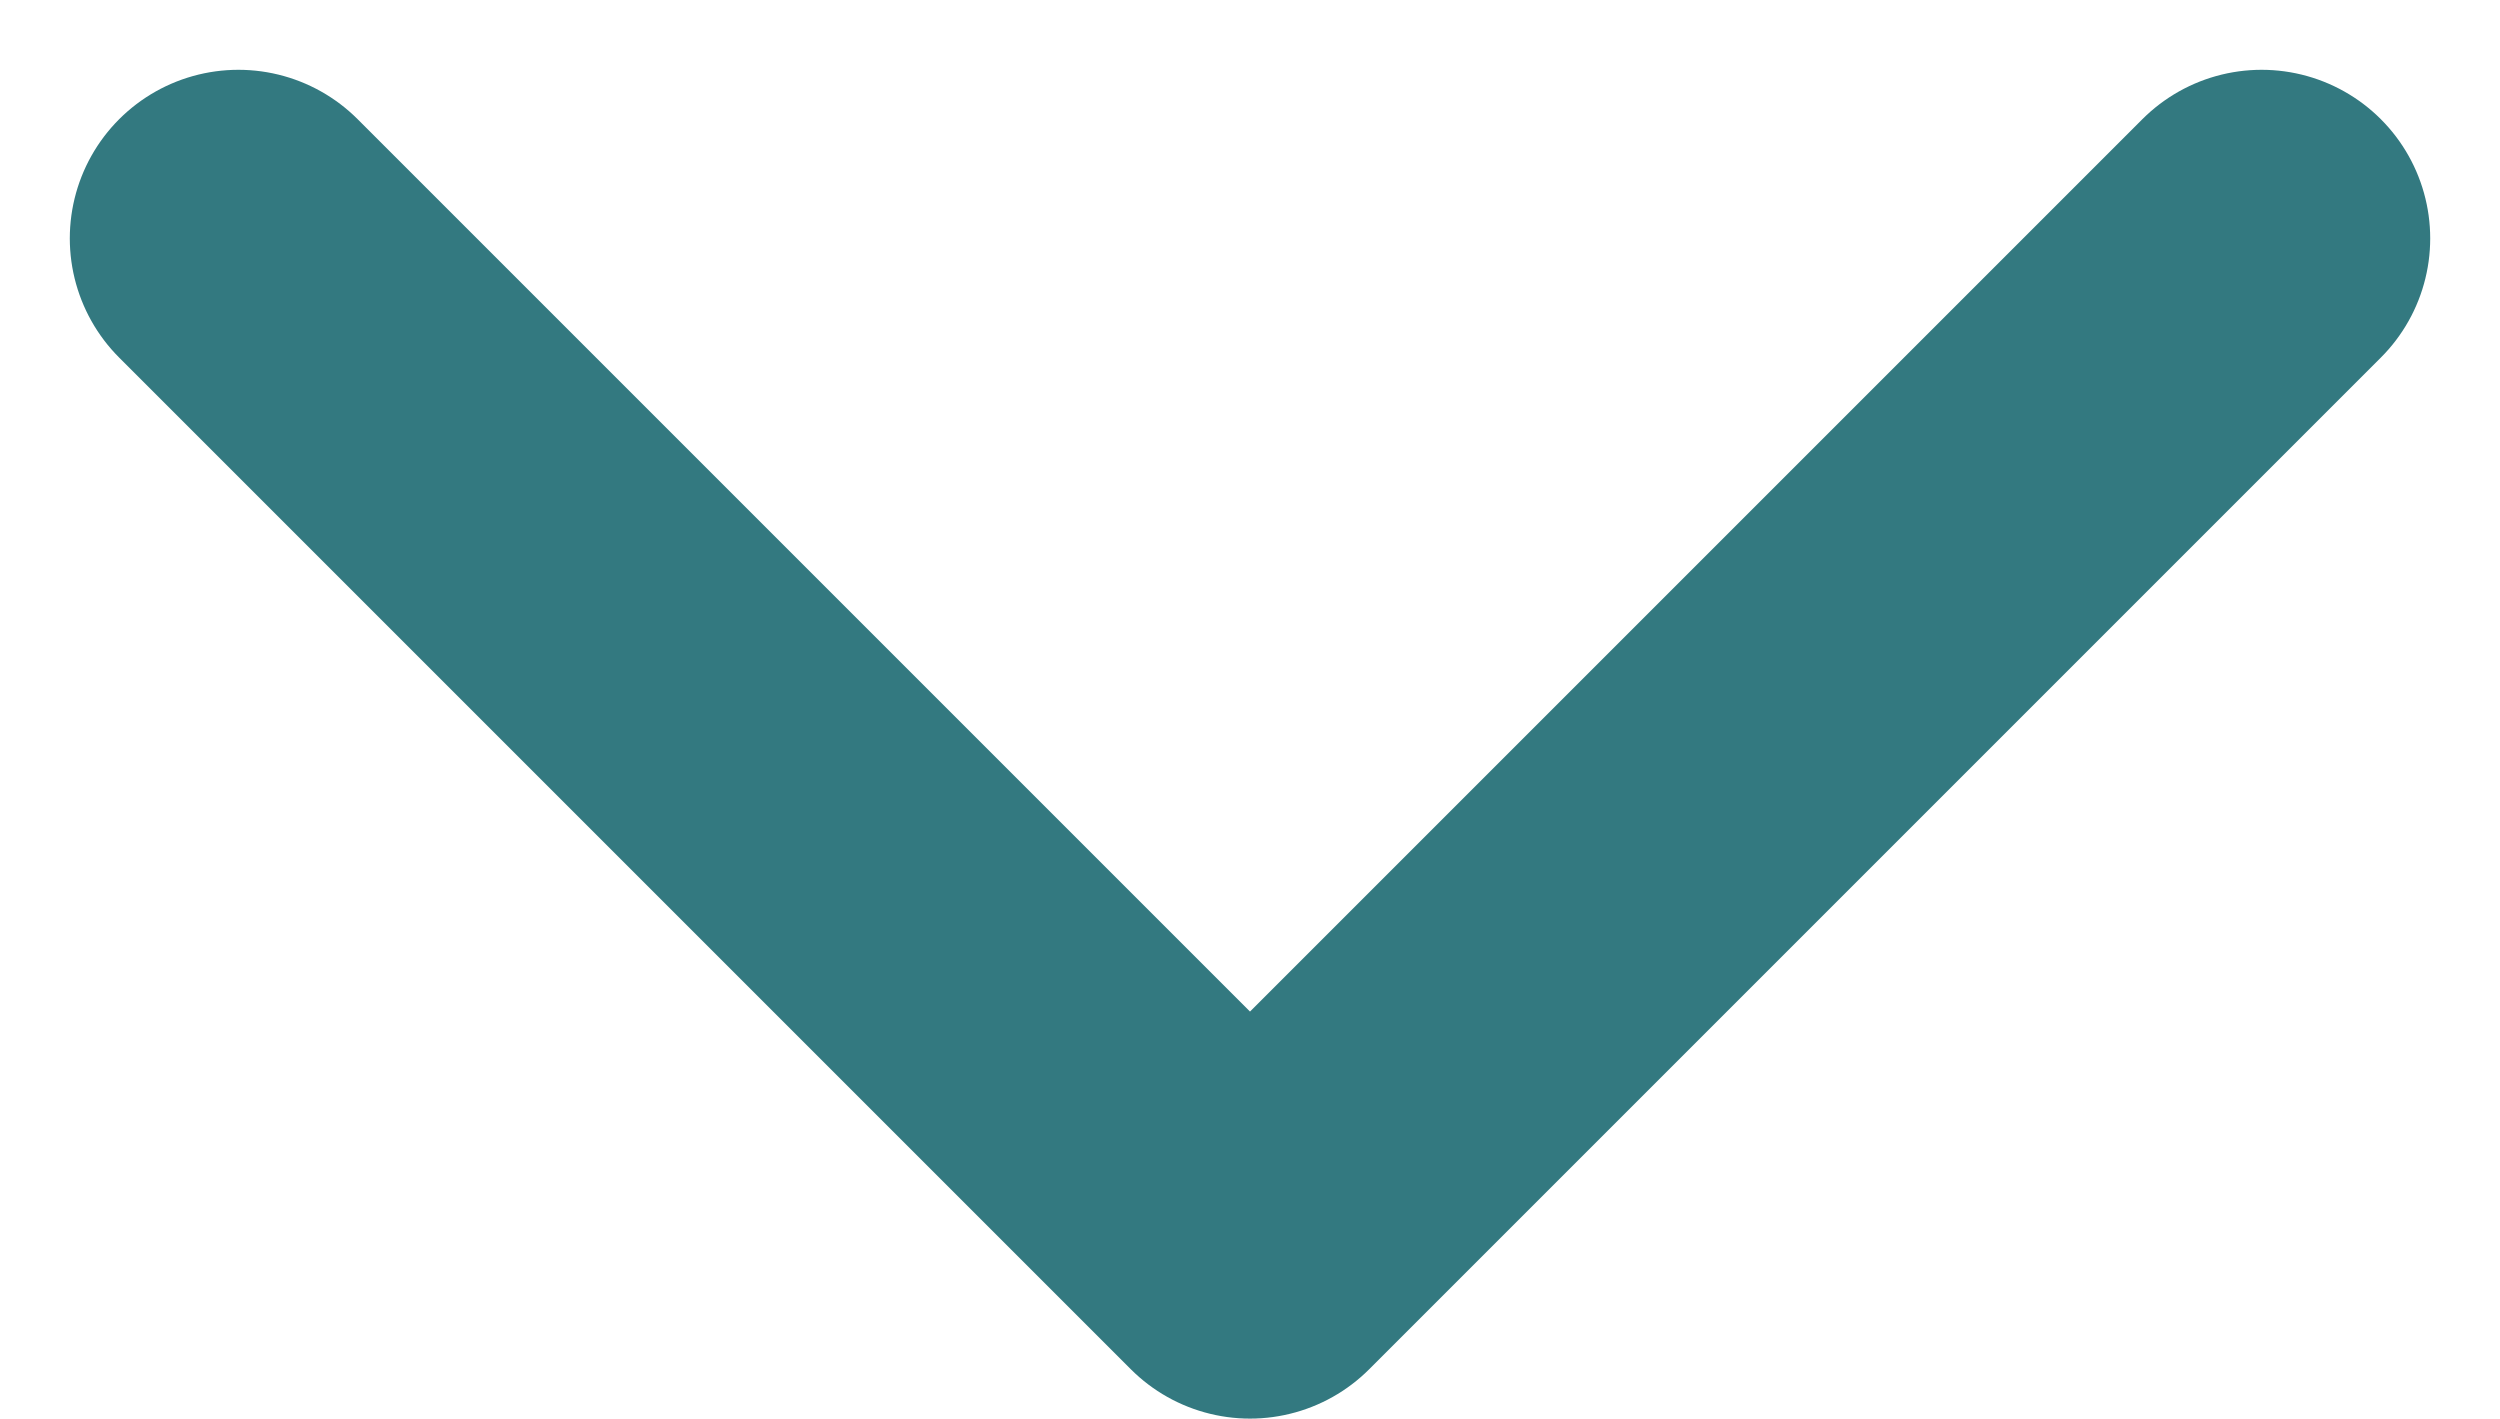 <svg xmlns="http://www.w3.org/2000/svg" width="14.828" height="8.414" viewBox="0 0 14.828 8.414">
  <path id="Path_2569" data-name="Path 2569" d="M20.5,11.5l-6,6-6-6" transform="translate(-7.086 -10.086)" fill="none" stroke="#337980" stroke-linecap="round" stroke-linejoin="round" stroke-miterlimit="10" stroke-width="2"/>
</svg>
